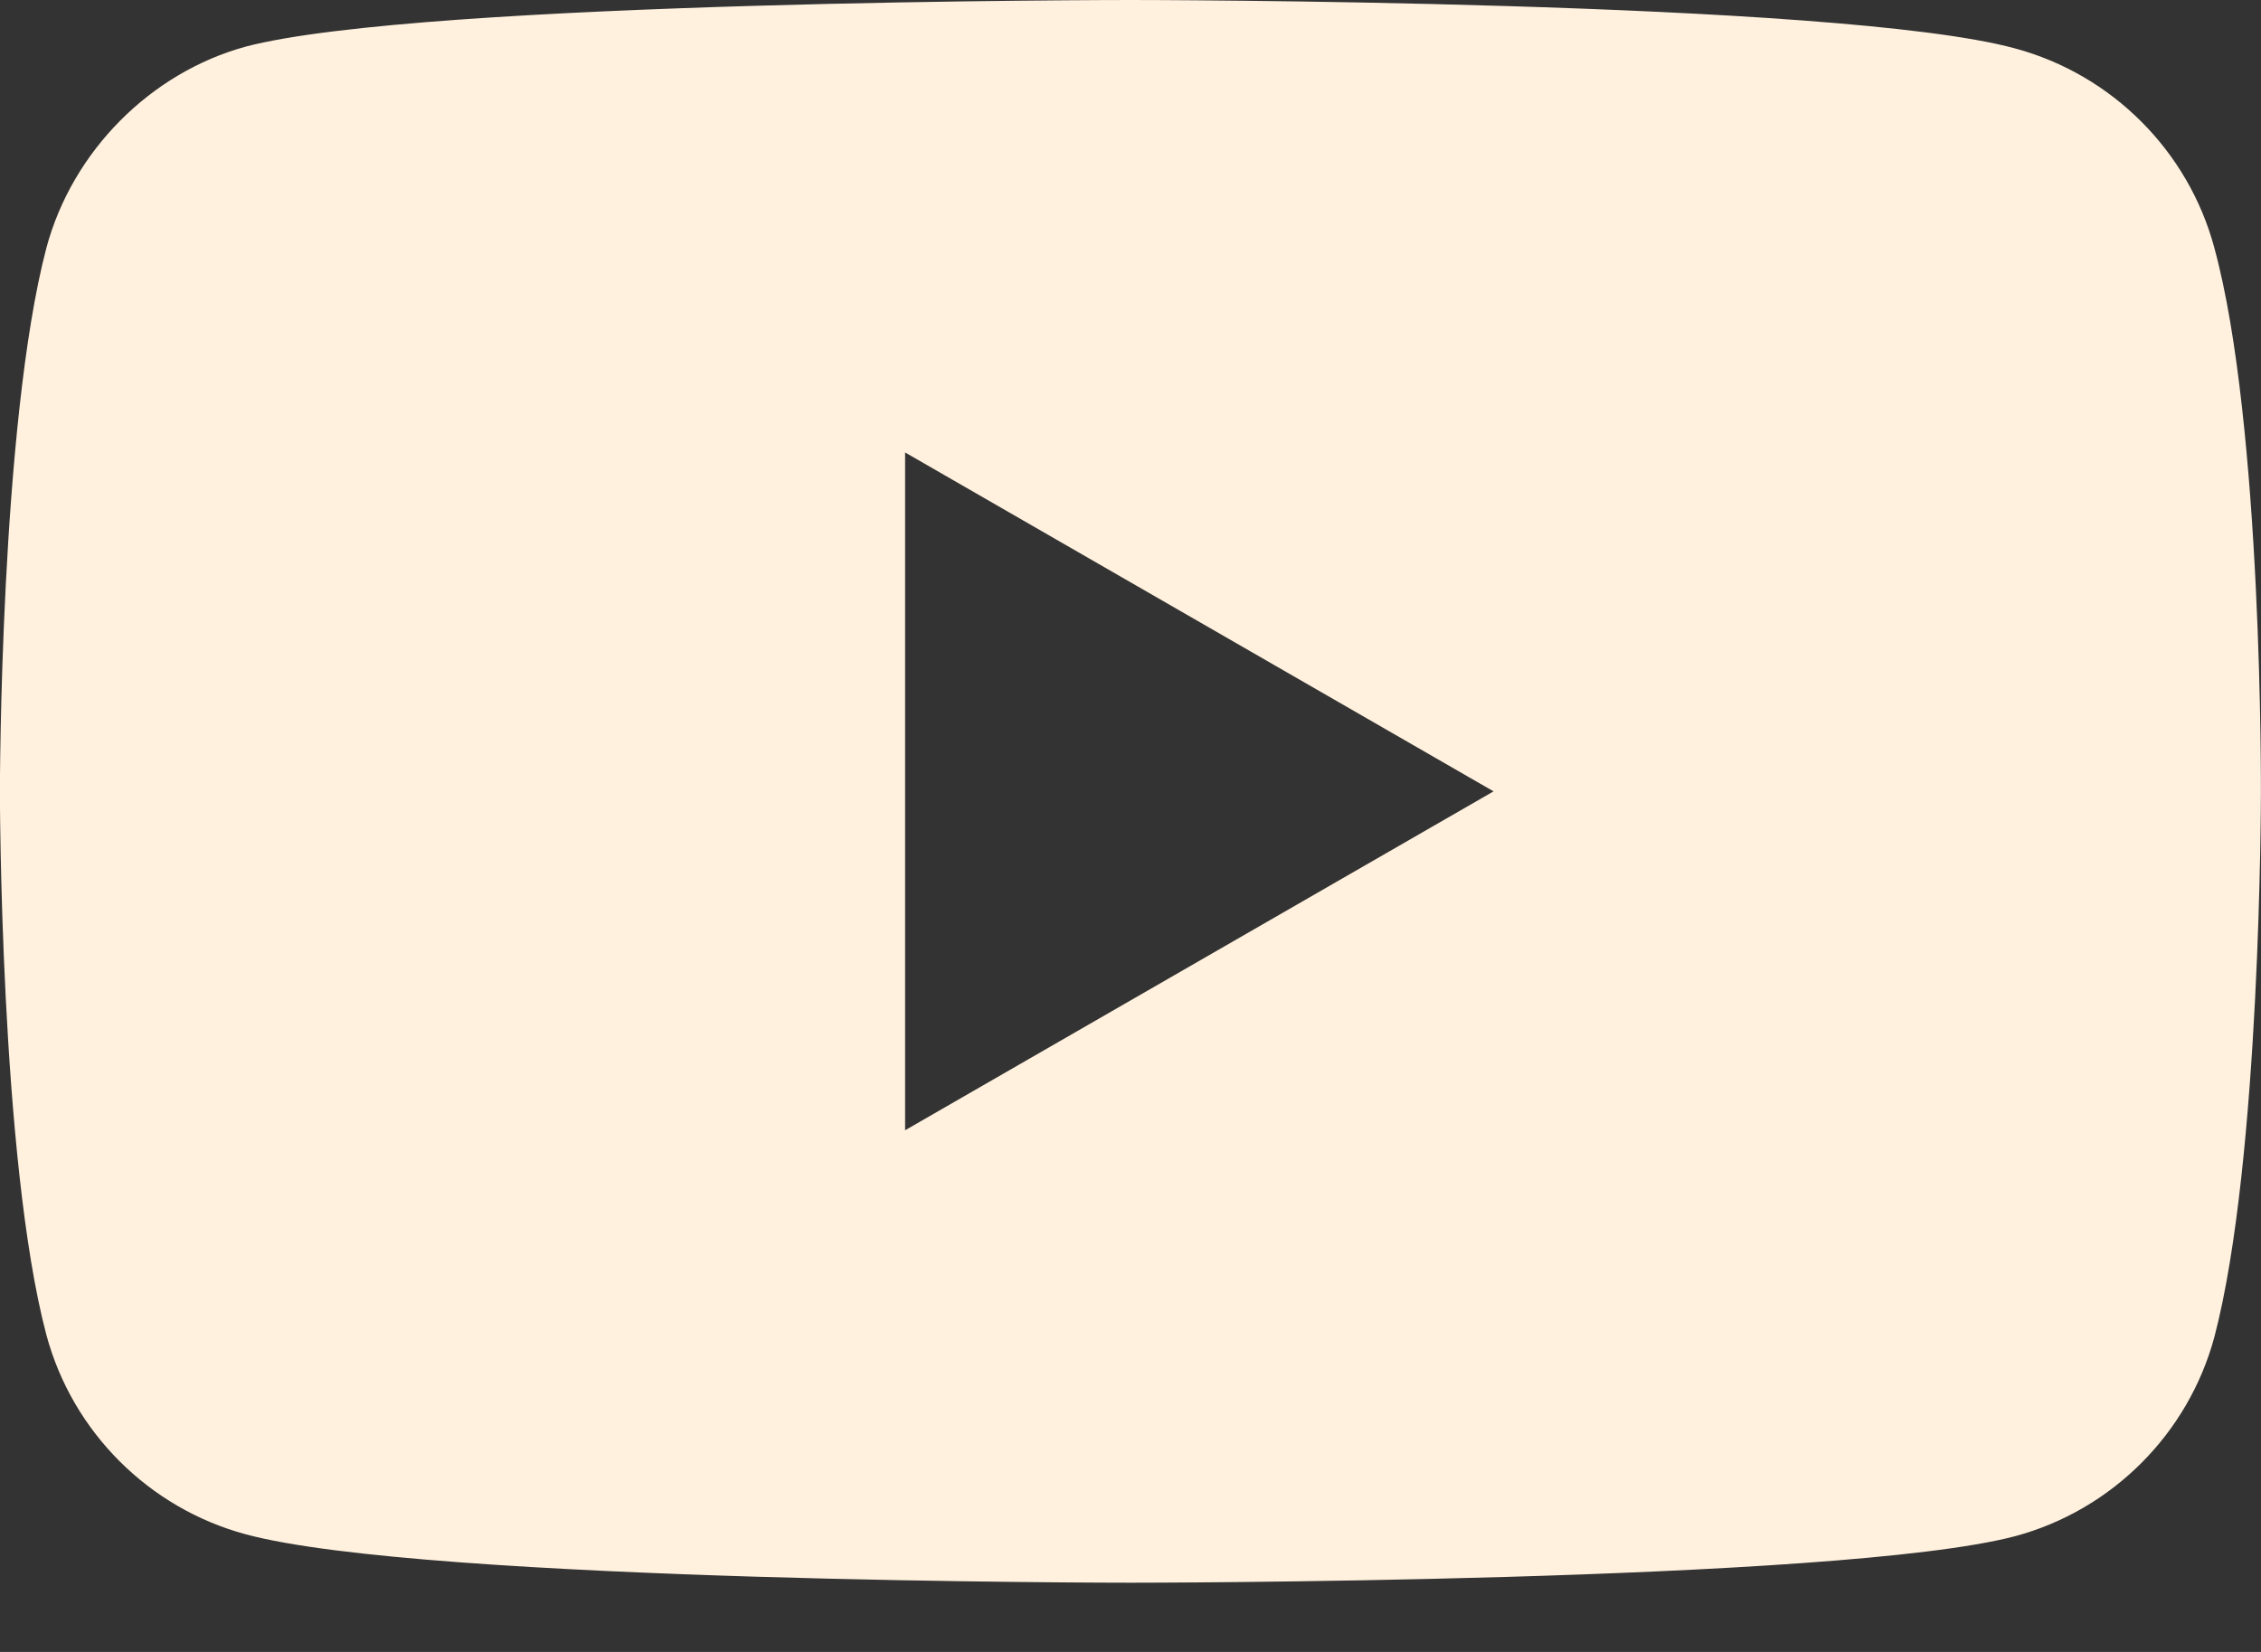 <svg width="26" height="19" viewBox="0 0 26 19" fill="none" xmlns="http://www.w3.org/2000/svg">
<rect x="0" y="0" width="26" height="19" fill="#333333" stroke="none"/>
<path id="Vector" d="M25.463 2.849C25.164 1.735 24.285 0.857 23.172 0.557C21.137 0 12.999 0 12.999 0C12.999 0 4.861 0 2.826 0.536C1.734 0.835 0.834 1.735 0.534 2.849C-0.001 4.883 -0.001 9.102 -0.001 9.102C-0.001 9.102 -0.001 13.342 0.534 15.356C0.834 16.469 1.712 17.347 2.826 17.647C4.882 18.204 12.999 18.204 12.999 18.204C12.999 18.204 21.137 18.204 23.172 17.669C24.286 17.369 25.164 16.491 25.464 15.377C25.999 13.342 25.999 9.123 25.999 9.123C25.999 9.123 26.02 4.883 25.463 2.849ZM10.408 13V5.204L17.175 9.102L10.408 13Z" fill="#FFF1DE"/>
</svg>
